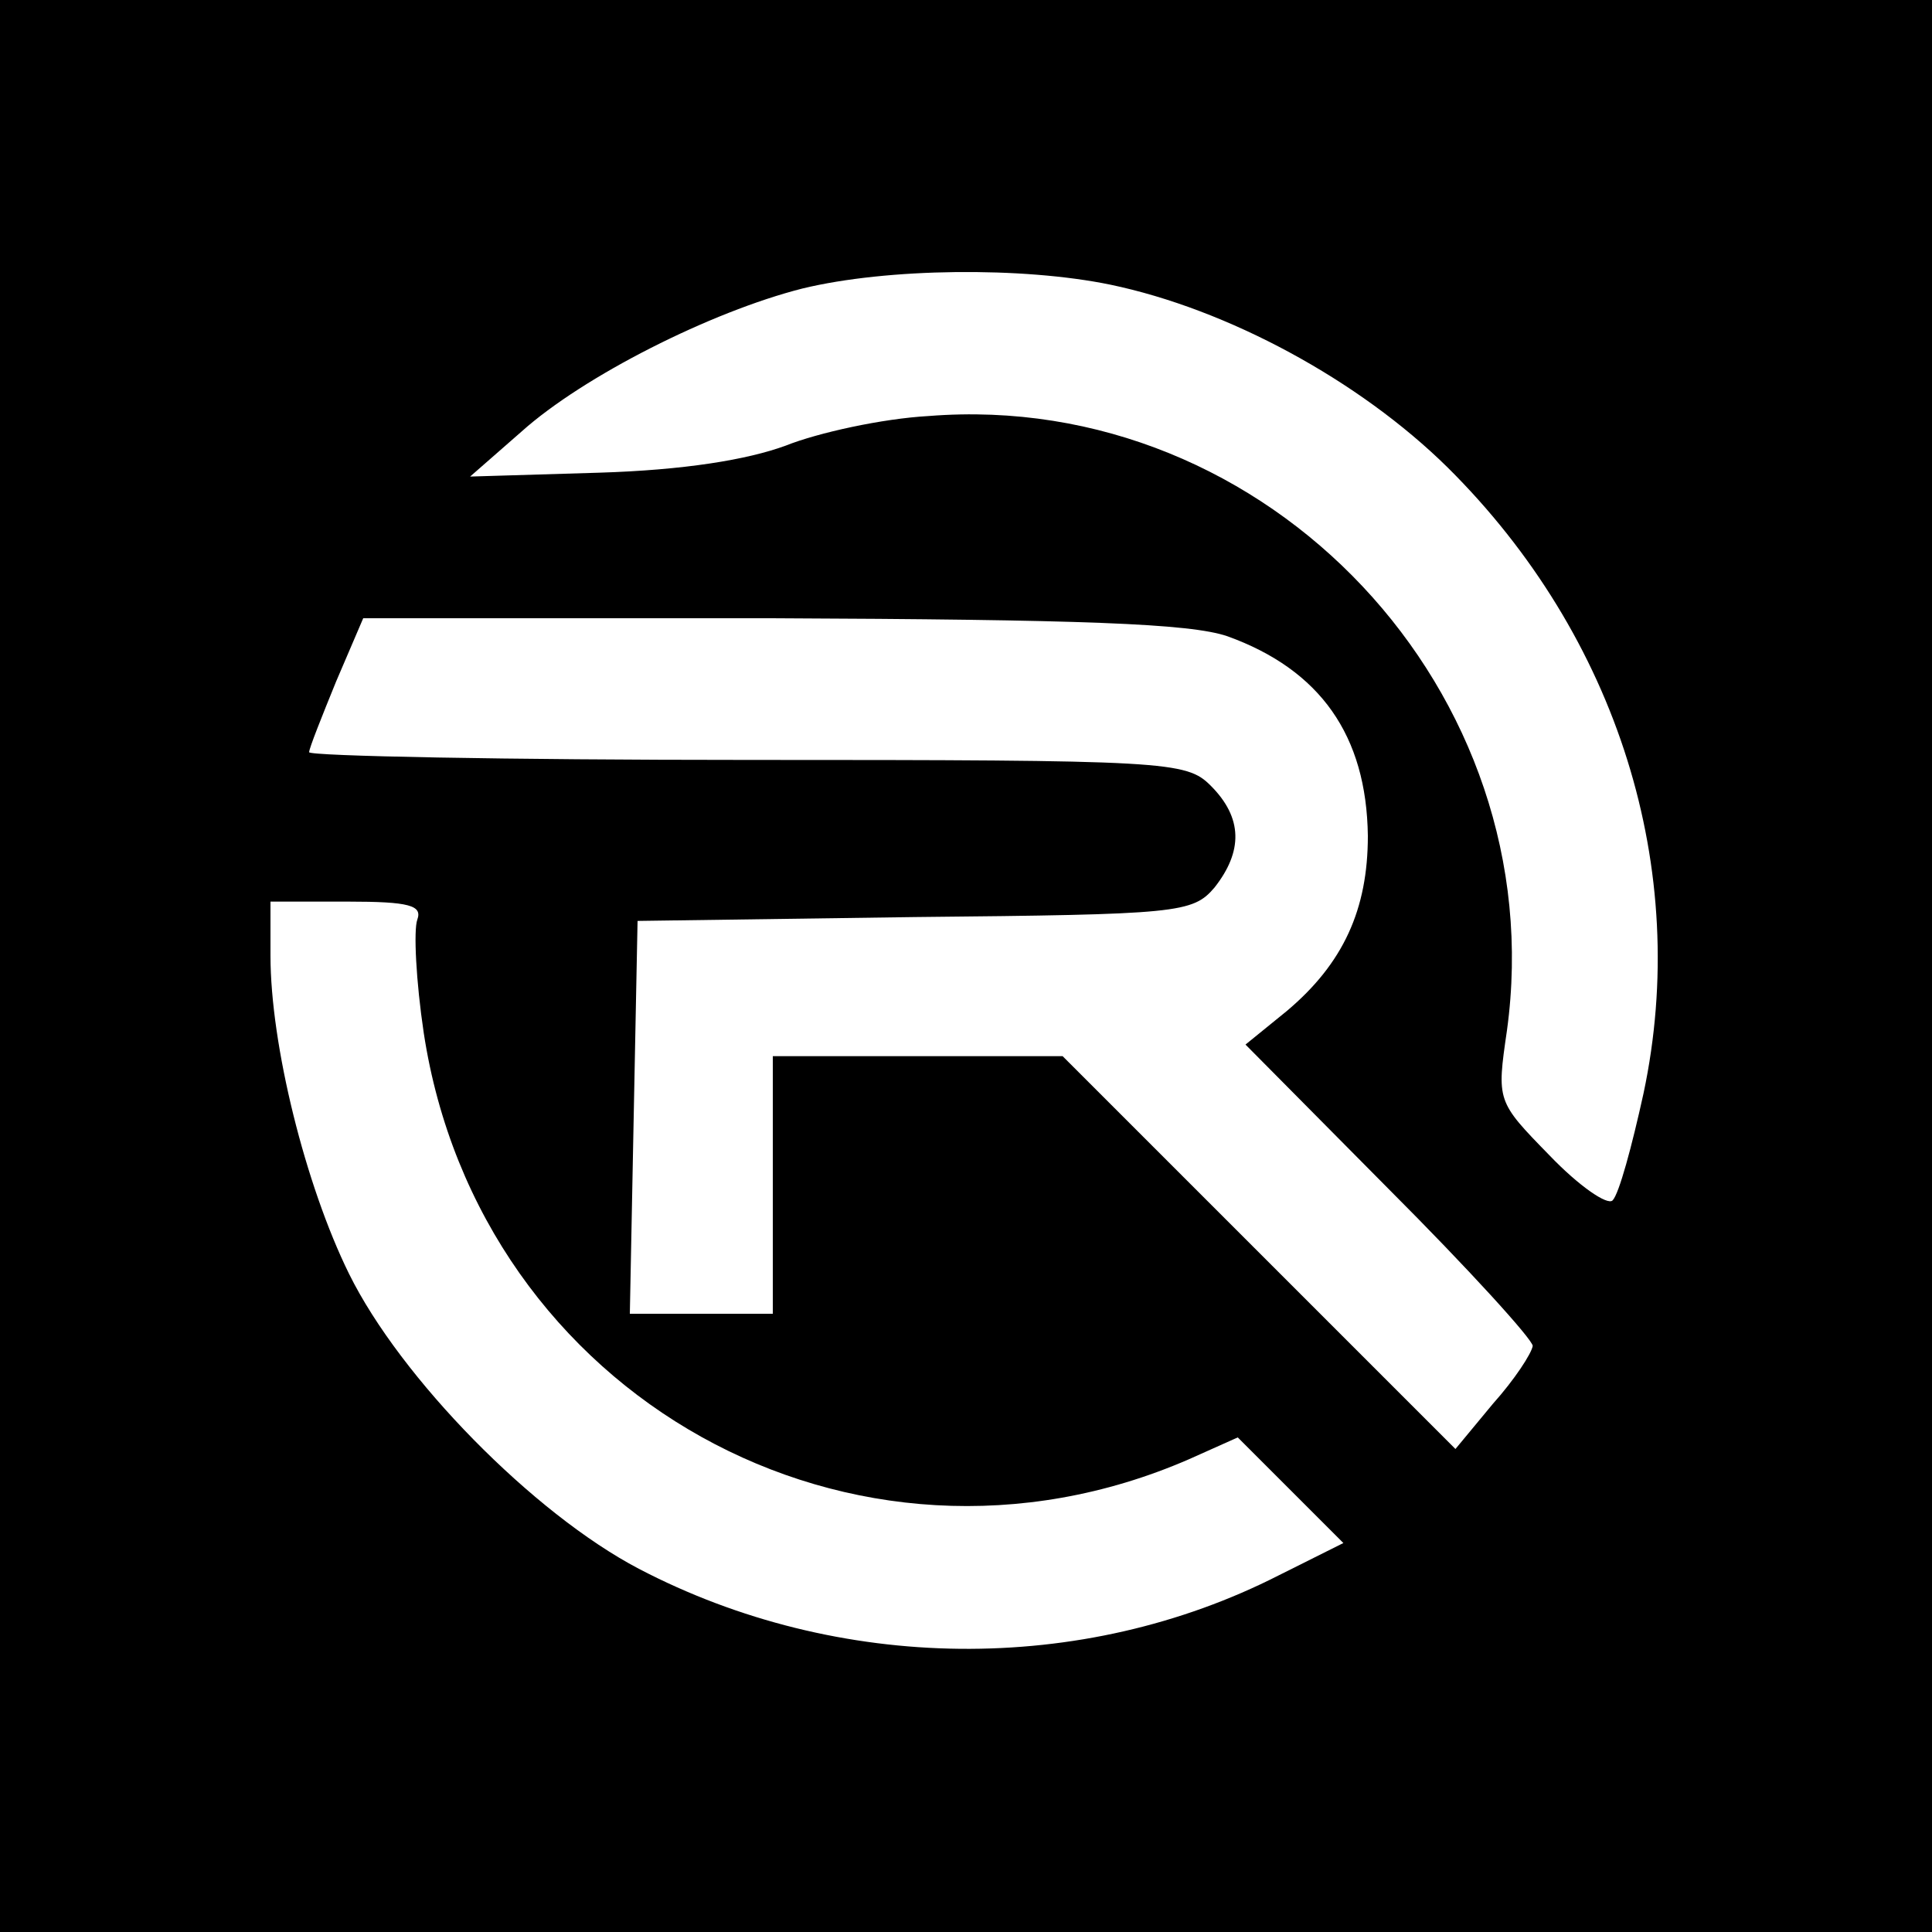 <?xml version="1.0" standalone="no"?>
<!DOCTYPE svg PUBLIC "-//W3C//DTD SVG 20010904//EN"
 "http://www.w3.org/TR/2001/REC-SVG-20010904/DTD/svg10.dtd">
<svg version="1.0" xmlns="http://www.w3.org/2000/svg"
 width="150pt" height="150pt" viewBox="0 0 150 150"
 preserveAspectRatio="xMidYMid meet">
<g transform="translate(0,150) scale(0.1,-0.1)"
fill="#000000" stroke="none">
<path d="M0 750 l0 -750 750 0 750 0 0 750 0 750 -750 0 -750 0 0 -750z m862
529 c91 -19 193 -74 262 -142 132 -131 189 -312 152 -486 -9 -41 -19 -78 -24
-83 -4 -4 -26 11 -49 35 -41 42 -41 42 -33 97 36 262 -185 498 -449 477 -36
-2 -86 -13 -111 -23 -30 -11 -79 -19 -145 -21 l-100 -3 40 35 c48 43 147 93
218 111 66 16 171 17 239 3z m91 -273 c72 -26 108 -77 109 -155 0 -57 -19 -99
-63 -136 l-32 -26 111 -112 c62 -62 112 -117 112 -122 -1 -6 -14 -26 -31 -45
l-29 -35 -153 153 -152 152 -113 0 -112 0 0 -100 0 -100 -55 0 -56 0 3 153 3
152 215 3 c205 2 216 3 233 23 22 28 22 54 -3 79 -19 19 -33 20 -360 20 -187
0 -340 3 -340 6 0 3 10 28 21 55 l21 49 317 0 c240 -1 325 -4 354 -14z m-629
-220 c-3 -8 -1 -48 5 -88 43 -282 334 -444 594 -331 l38 17 41 -41 41 -41 -50
-25 c-153 -78 -342 -76 -497 5 -82 43 -185 148 -225 229 -34 69 -61 178 -61
247 l0 42 60 0 c48 0 58 -3 54 -14z"/>
</g>
</svg>
